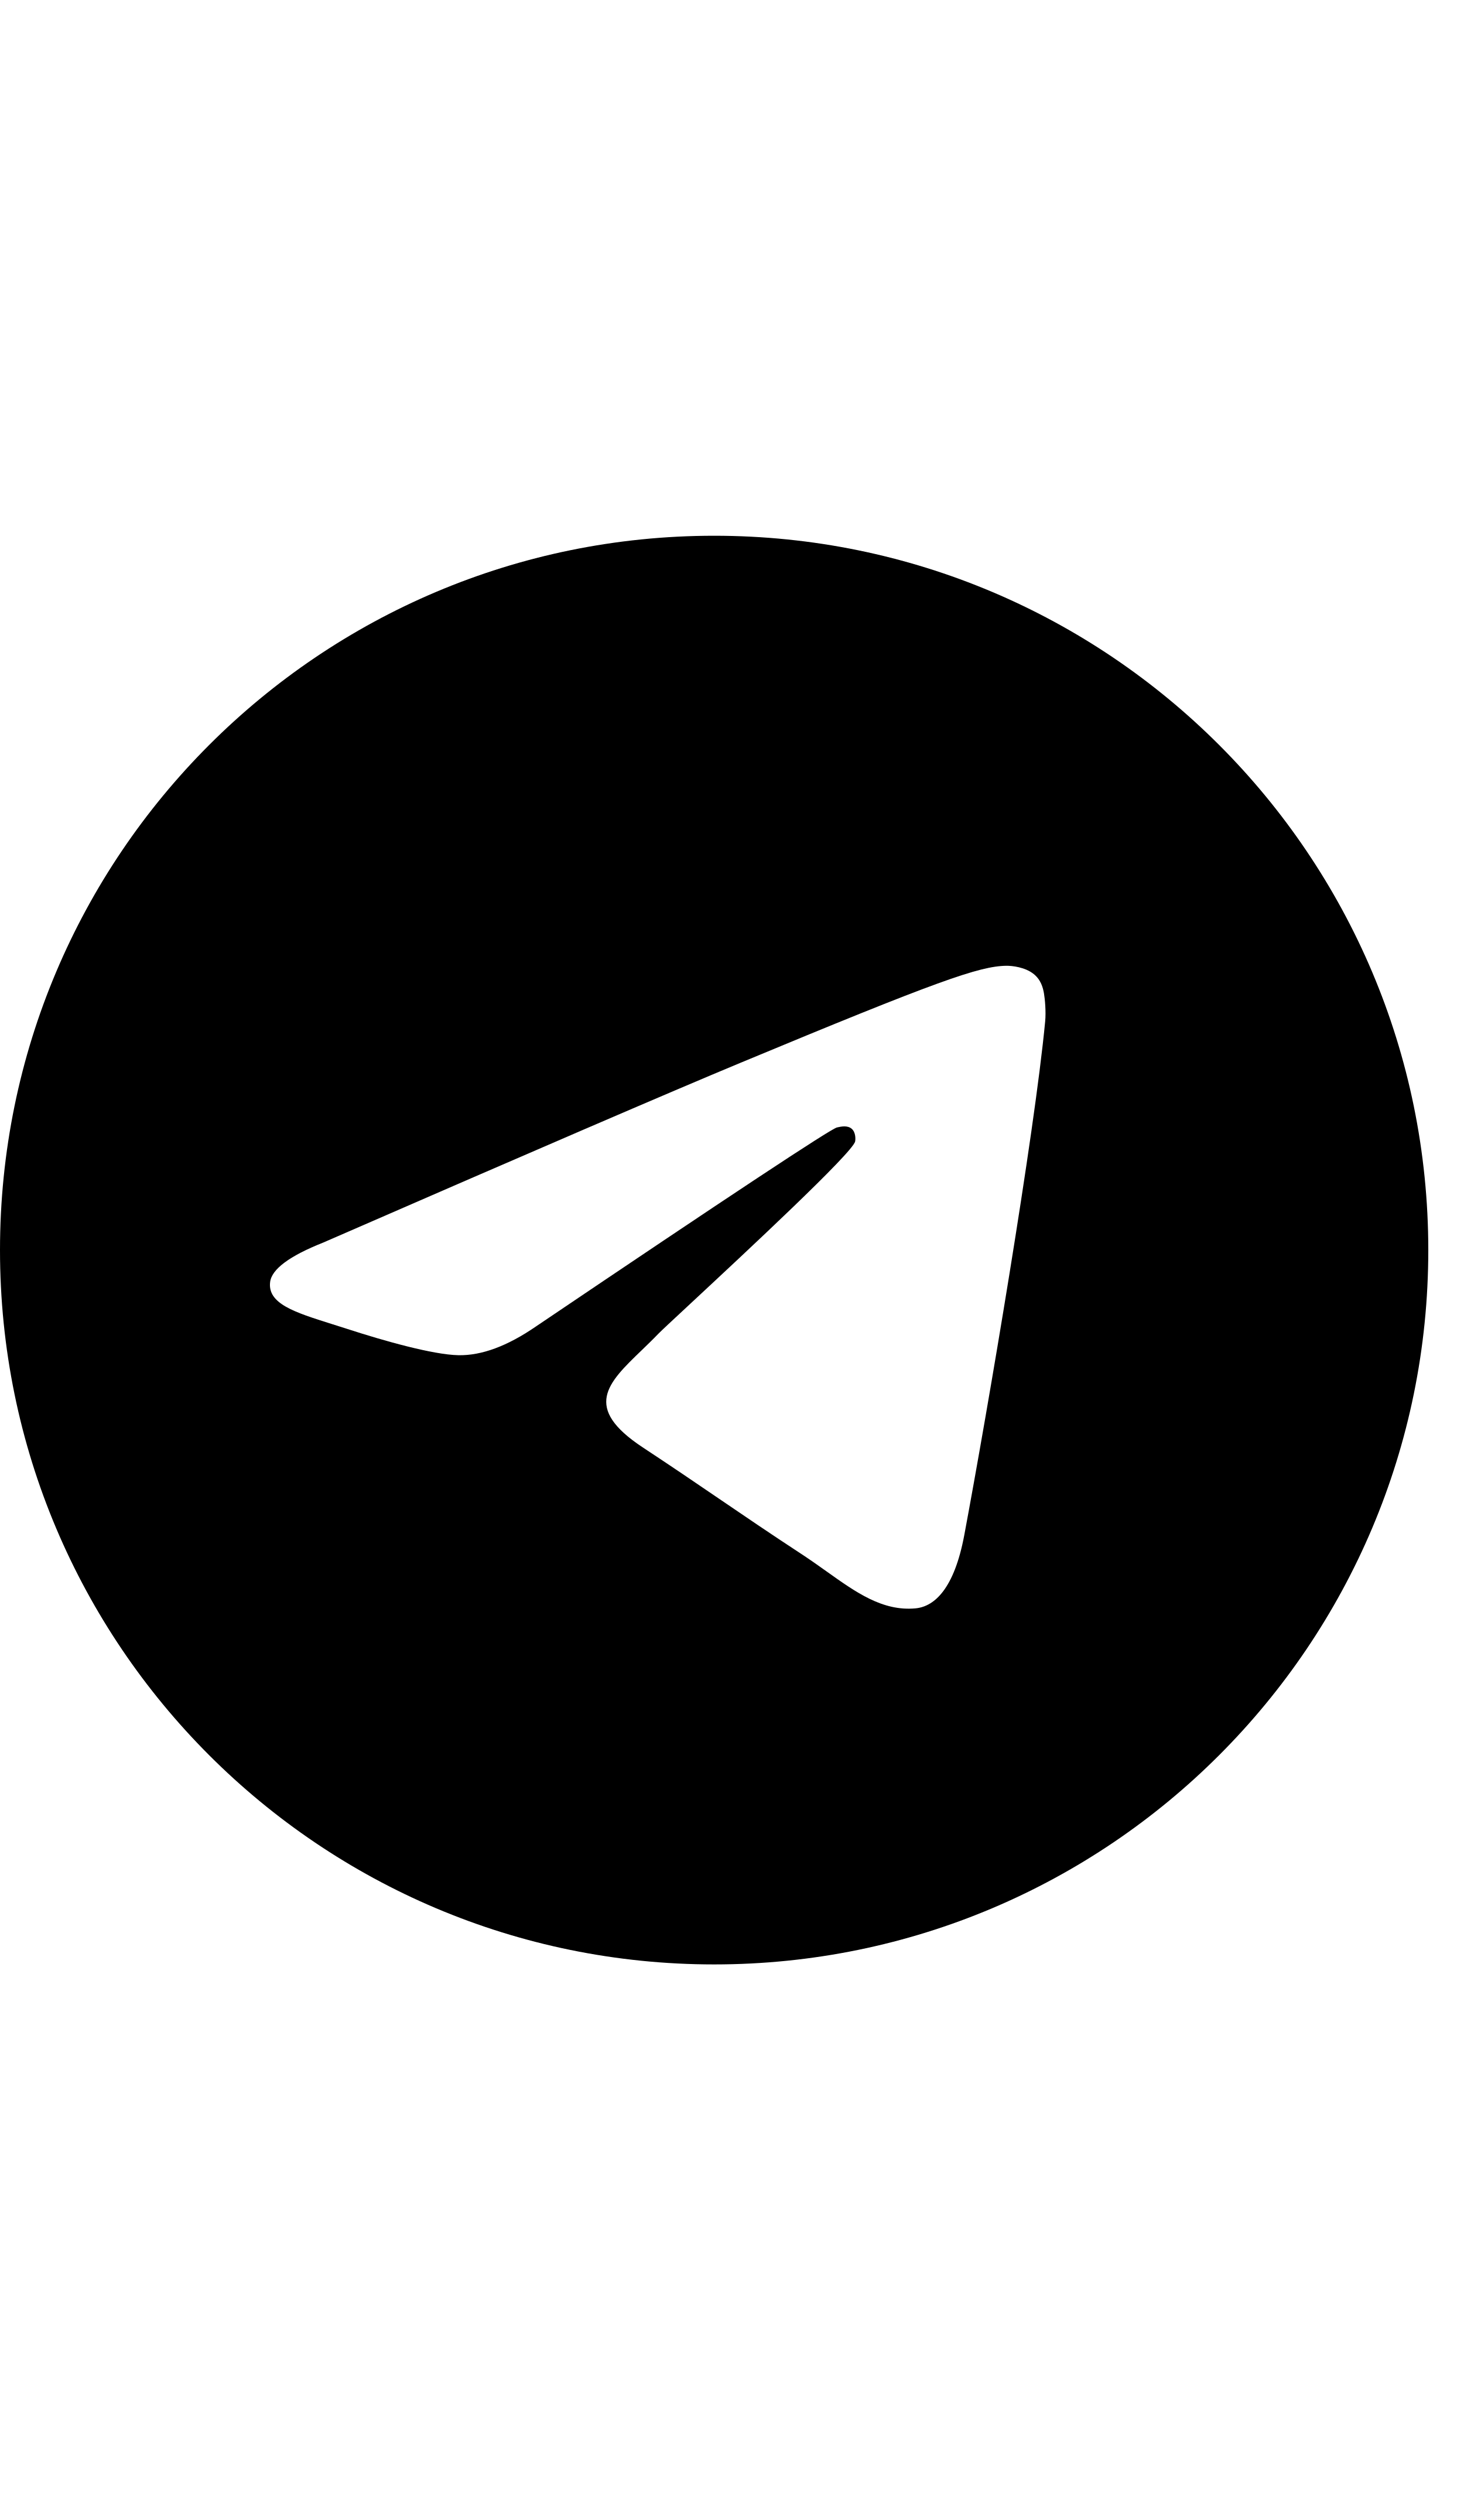 <svg width="41" height="70" viewBox="0 0 41 70" fill="none" xmlns="http://www.w3.org/2000/svg">
<g id="SVG">
<path id="Vector" fill-rule="evenodd" clip-rule="evenodd" d="M40 35C40 46.046 31.046 55 20 55C8.954 55 0 46.046 0 35C0 23.954 8.954 15 20 15C31.046 15 40 23.954 40 35ZM20.717 29.765C18.771 30.574 14.884 32.249 9.053 34.789C8.106 35.165 7.61 35.534 7.565 35.894C7.489 36.502 8.251 36.742 9.289 37.069C9.43 37.113 9.577 37.159 9.727 37.208C10.748 37.54 12.121 37.928 12.835 37.943C13.483 37.957 14.206 37.69 15.004 37.142C20.452 33.465 23.264 31.606 23.441 31.566C23.565 31.538 23.738 31.503 23.855 31.606C23.971 31.71 23.96 31.907 23.948 31.96C23.872 32.282 20.88 35.063 19.332 36.503C18.849 36.952 18.507 37.27 18.437 37.343C18.28 37.506 18.12 37.66 17.967 37.808C17.018 38.722 16.306 39.408 18.006 40.528C18.823 41.066 19.476 41.511 20.128 41.955C20.84 42.44 21.55 42.924 22.469 43.526C22.703 43.68 22.927 43.839 23.145 43.994C23.974 44.585 24.718 45.116 25.638 45.031C26.172 44.982 26.724 44.479 27.005 42.981C27.667 39.439 28.969 31.764 29.27 28.602C29.297 28.325 29.264 27.97 29.237 27.814C29.21 27.659 29.155 27.437 28.952 27.273C28.713 27.078 28.343 27.037 28.177 27.04C27.425 27.053 26.271 27.455 20.717 29.765Z" fill="black"/>
</g>
</svg>
